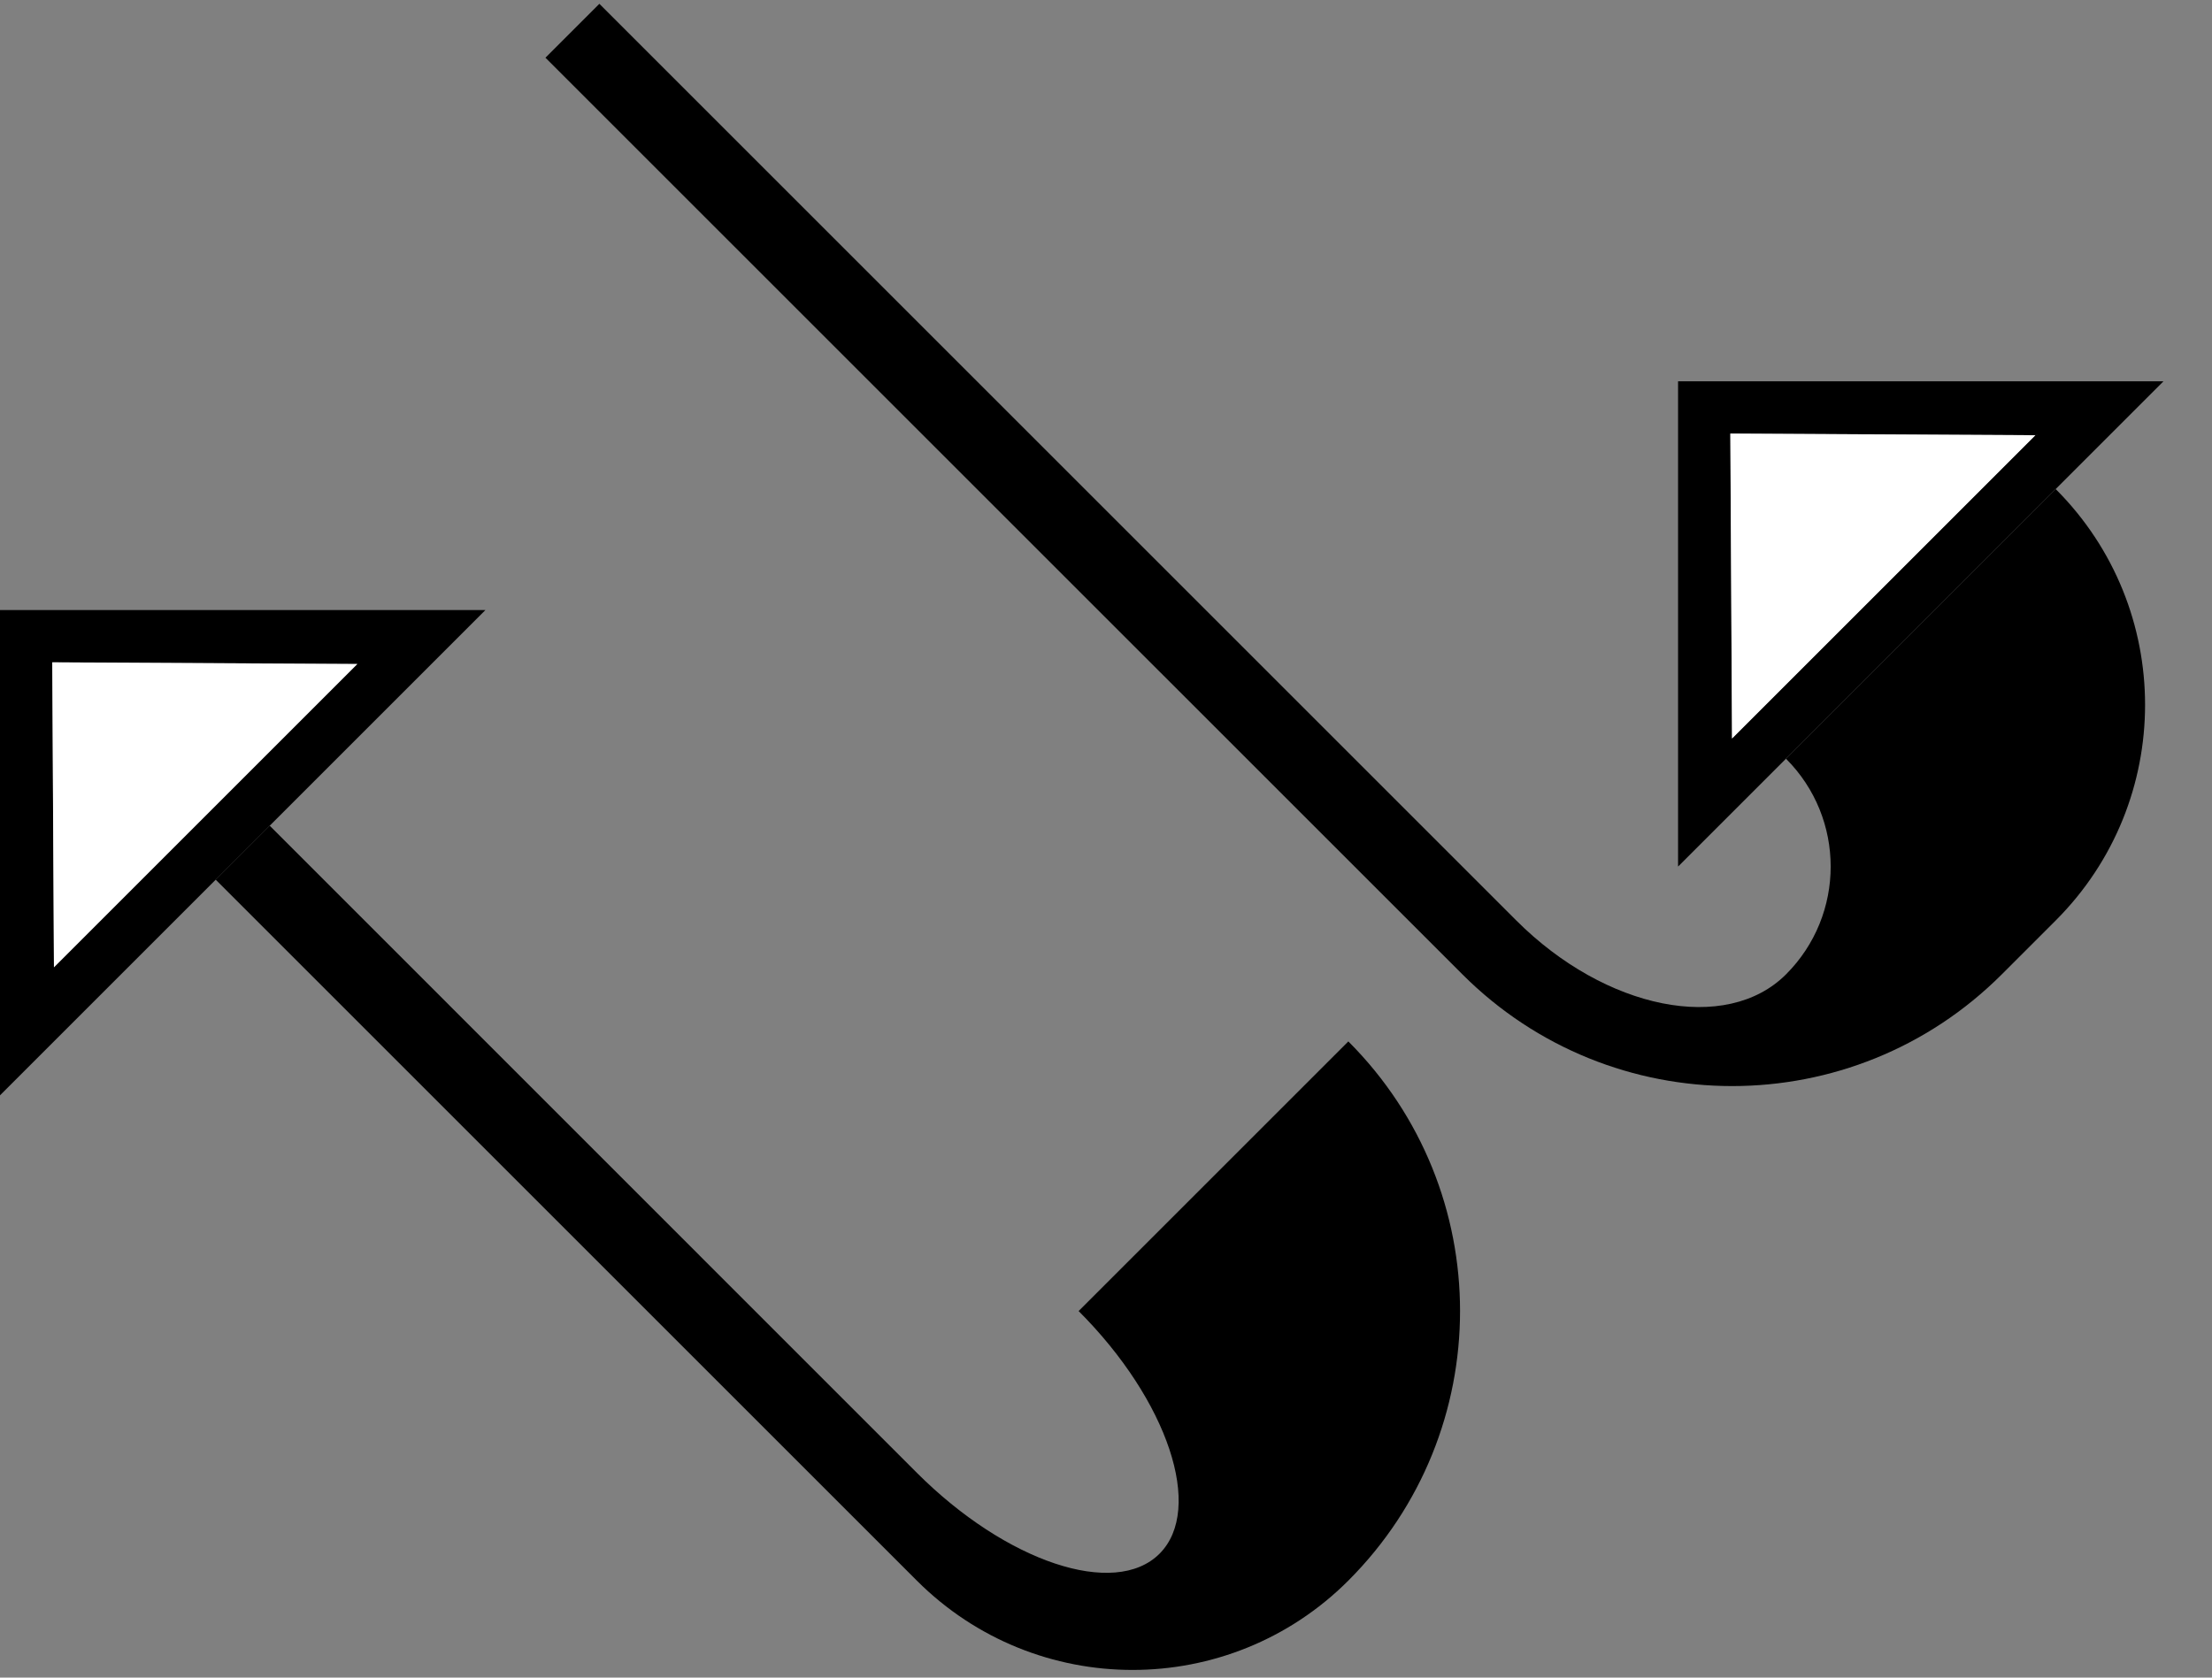 <?xml version="1.0" encoding="UTF-8" standalone="no"?>
<svg
   xmlns:dc="http://purl.org/dc/elements/1.1/"
   xmlns:cc="http://creativecommons.org/ns#"
   xmlns:rdf="http://www.w3.org/1999/02/22-rdf-syntax-ns#"
   xmlns:svg="http://www.w3.org/2000/svg"
   xmlns="http://www.w3.org/2000/svg"
   xmlns:sodipodi="http://sodipodi.sourceforge.net/DTD/sodipodi-0.dtd"
   xmlns:inkscape="http://www.inkscape.org/namespaces/inkscape"
   version="1.0"
   width="29"
   height="22"
   id="svg2"
   inkscape:version="0.47 r22583"
   sodipodi:docname="02-08-013-01-05-08.svg">
  <rect width="100%" height="100%" fill="#808080" stroke="none"/>
  <defs
     id="defs16">
    <inkscape:perspective
       sodipodi:type="inkscape:persp3d"
       inkscape:vp_x="0 : 23 : 1"
       inkscape:vp_y="0 : 1000 : 0"
       inkscape:vp_z="36 : 23 : 1"
       inkscape:persp3d-origin="18 : 15.333333 : 1"
       id="perspective18" />
  </defs>
  <sodipodi:namedview
     pagecolor="#ffffff"
     bordercolor="#666666"
     borderopacity="1"
     objecttolerance="10"
     gridtolerance="10"
     guidetolerance="10"
     inkscape:pageopacity="0"
     inkscape:pageshadow="2"
     inkscape:window-width="964"
     inkscape:window-height="721"
     id="namedview14"
     showgrid="true"
     inkscape:zoom="16.300086"
     inkscape:cx="14.5"
     inkscape:cy="11"
     inkscape:window-x="365"
     inkscape:window-y="0"
     inkscape:window-maximized="0"
     inkscape:current-layer="svg2"
     showborder="true">
    <inkscape:grid
       type="xygrid"
       id="grid2824"
       empspacing="5"
       visible="true"
       enabled="true"
       snapvisiblegridlinesonly="true" />
  </sodipodi:namedview>
  <path
     style="fill:#000000;fill-opacity:1;stroke:none"
     d="M 22,5 22,11.364 28.364,5 22,5 z m 0.685,0.685 4,0.022 -3.977,3.977 -0.022,-4 z"
     id="path2839" />
  <path
     style="fill:#000000;fill-opacity:1;stroke:none"
     d="M 7.858,0.05 19.879,12.071 c 1.172,1.172 2.754,1.488 3.536,0.707 0.781,-0.781 0.781,-2.047 0,-2.828 l 3.536,-3.536 c 1.562,1.562 1.562,4.095 0,5.657 l -0.707,0.707 c -1.953,1.953 -5.118,1.953 -7.071,0 L 7.151,0.757 7.858,0.05 z"
     id="rect3127" />
  <path
     style="fill:#000000;fill-opacity:1;stroke:none"
     d="M 0,8 0,14.364 6.364,8 0,8 z m 0.685,0.685 4,0.022 -3.977,3.977 -0.022,-4 z"
     id="path2840" />
  <path
     id="path2842"
     d="m 2.828,11.536 9.192,9.192 c 1.562,1.562 4.095,1.562 5.657,0 1.953,-1.953 1.953,-5.118 0,-7.071 l -3.536,3.536 c 1.172,1.172 1.646,2.596 1.061,3.182 -0.586,0.586 -2.01,0.111 -3.182,-1.061 L 3.536,10.828 2.828,11.536 z"
     style="fill:#000000;fill-opacity:1;stroke:none" />
  <path
     style="fill:#ffffff;fill-opacity:1;stroke:none"
     d="m 22.685,5.685 0.022,4 3.977,-3.977 -4,-0.022 z"
     id="path3016" />
  <path
     style="fill:#ffffff;fill-opacity:1;stroke:none"
     d="m 0.685,8.685 0.022,4 3.977,-3.977 -4,-0.022 z"
     id="path3018" />
</svg>

